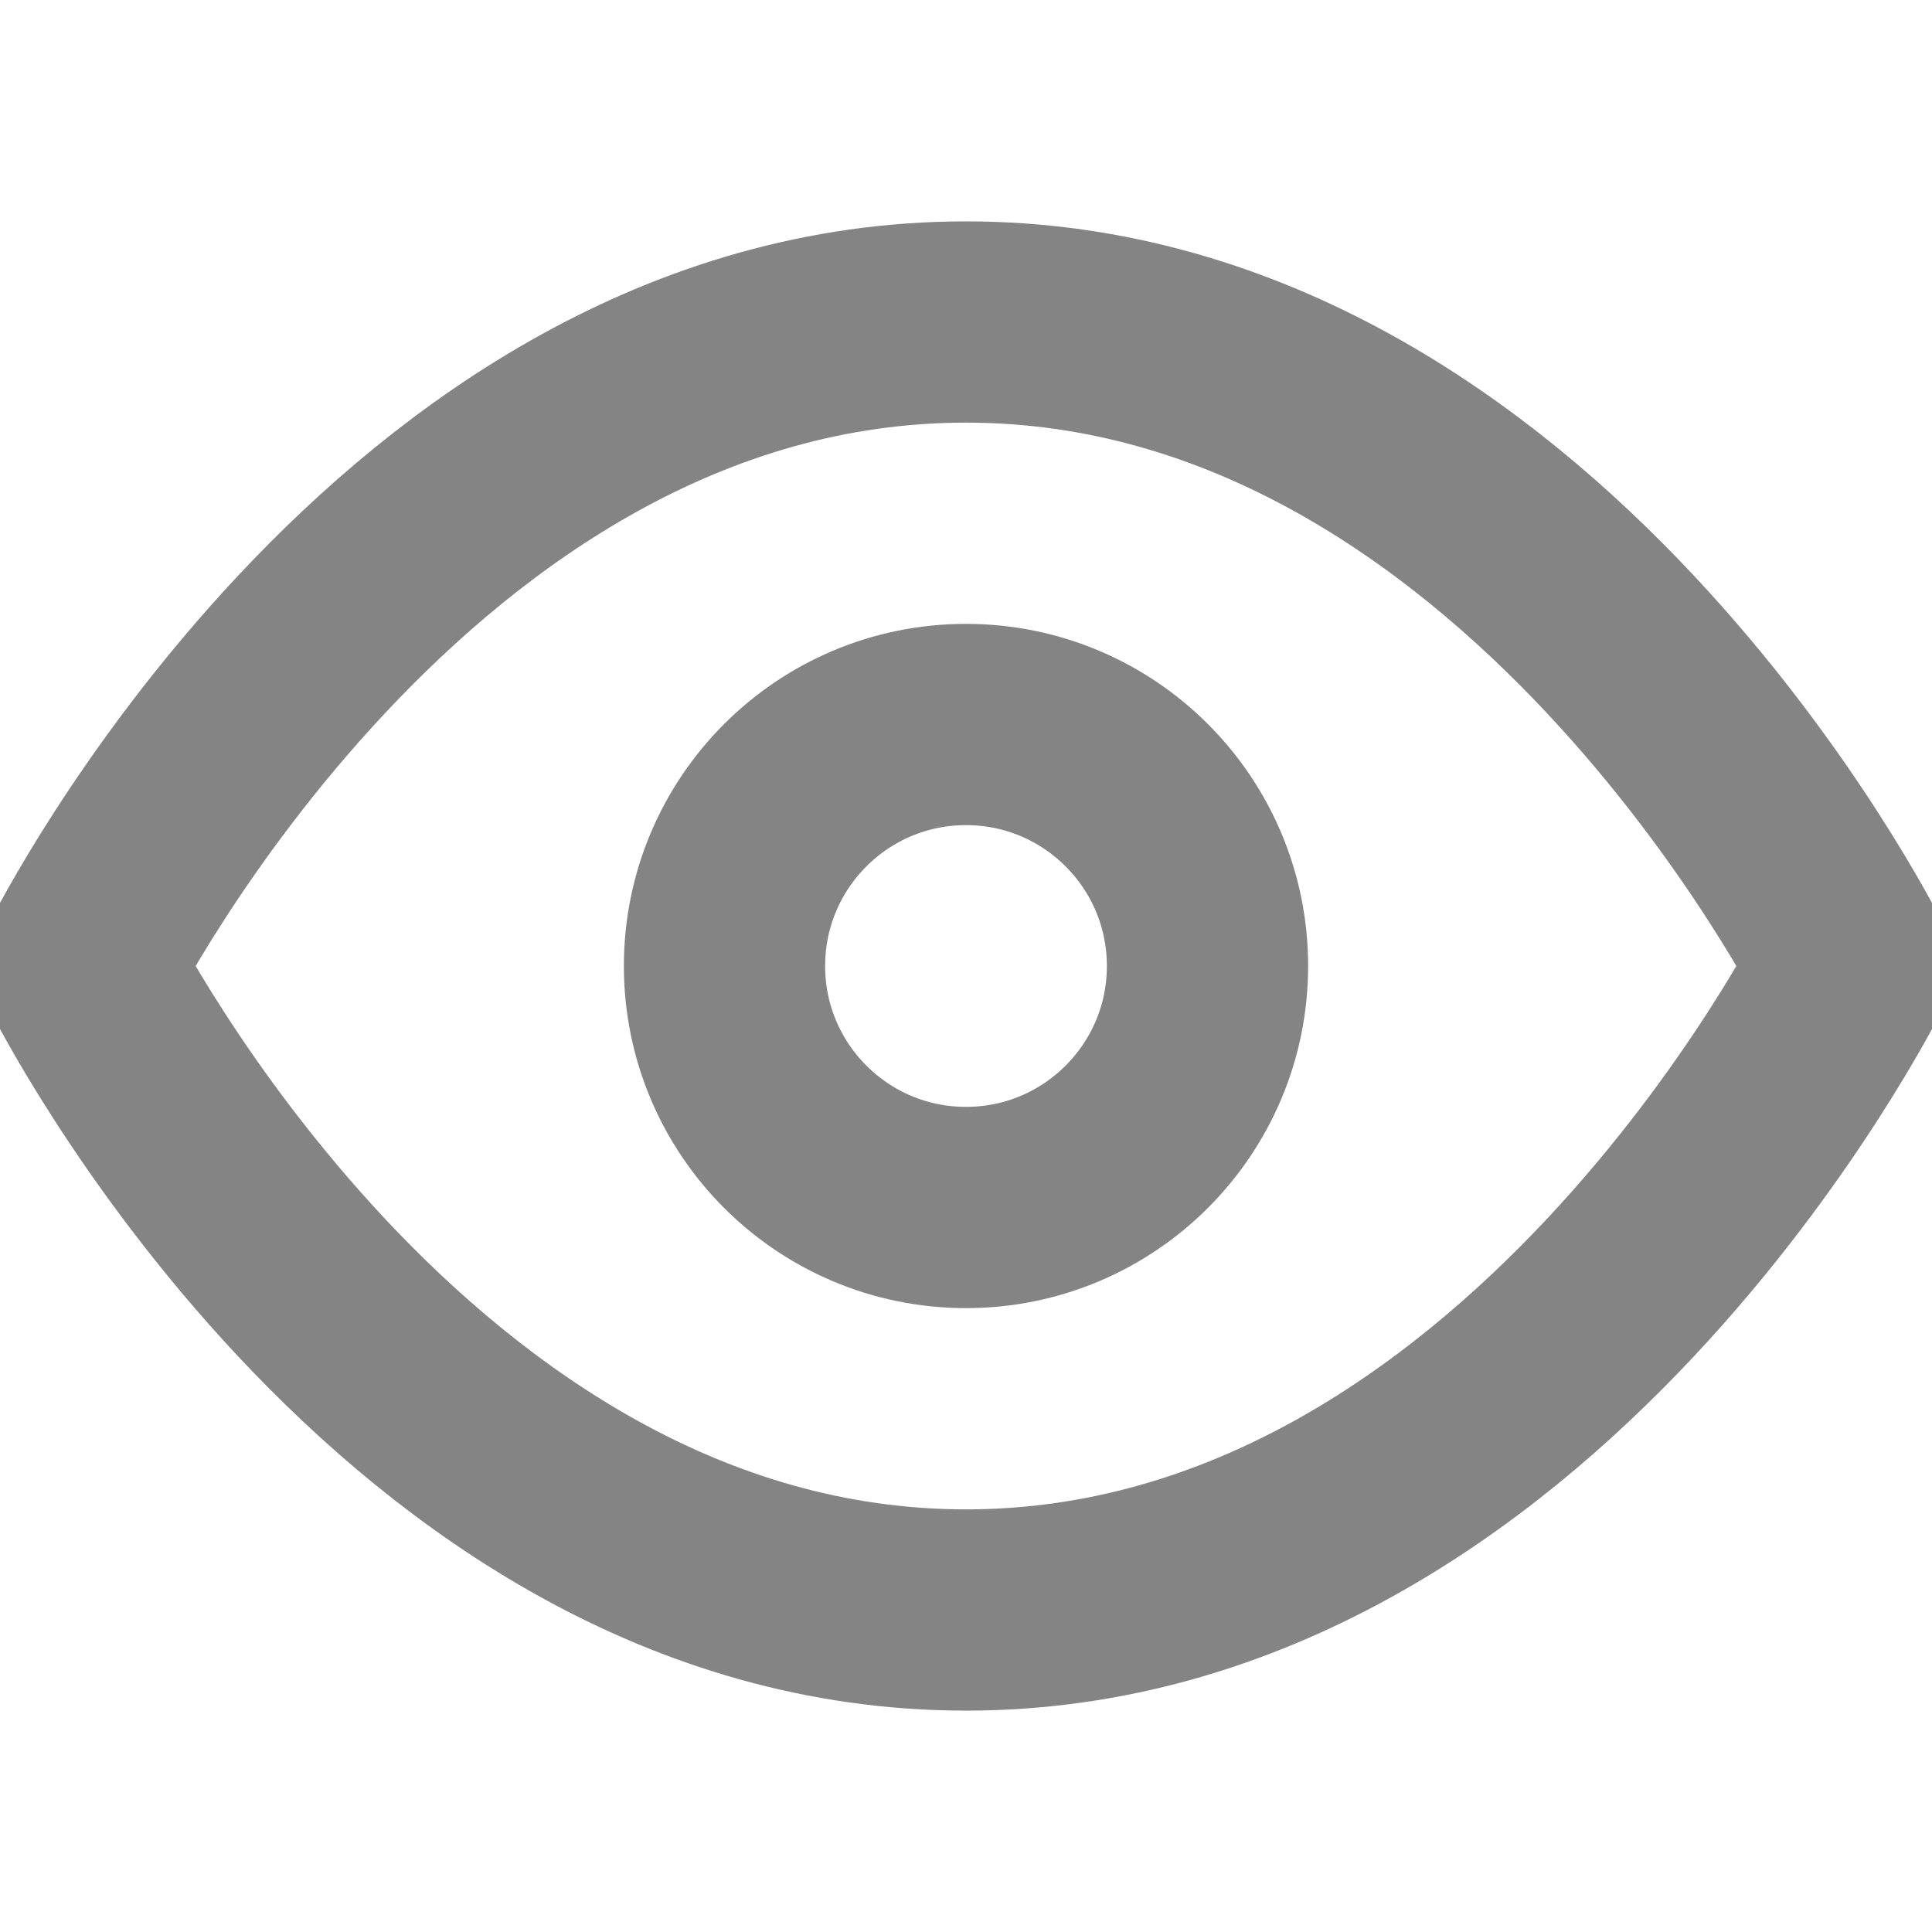 <svg xmlns="http://www.w3.org/2000/svg" width="19" height="19" viewBox="0 0 24 24" fill="none" stroke="rgba(102, 102, 102, 0.80)" stroke-width="2.5" stroke-linecap="round" stroke-linejoin="round" class="feather feather-eye"><path d="M1 12s4-8 11-8 11 8 11 8-4 8-11 8-11-8-11-8z"></path><circle cx="12" cy="12" r="3"></circle></svg>
